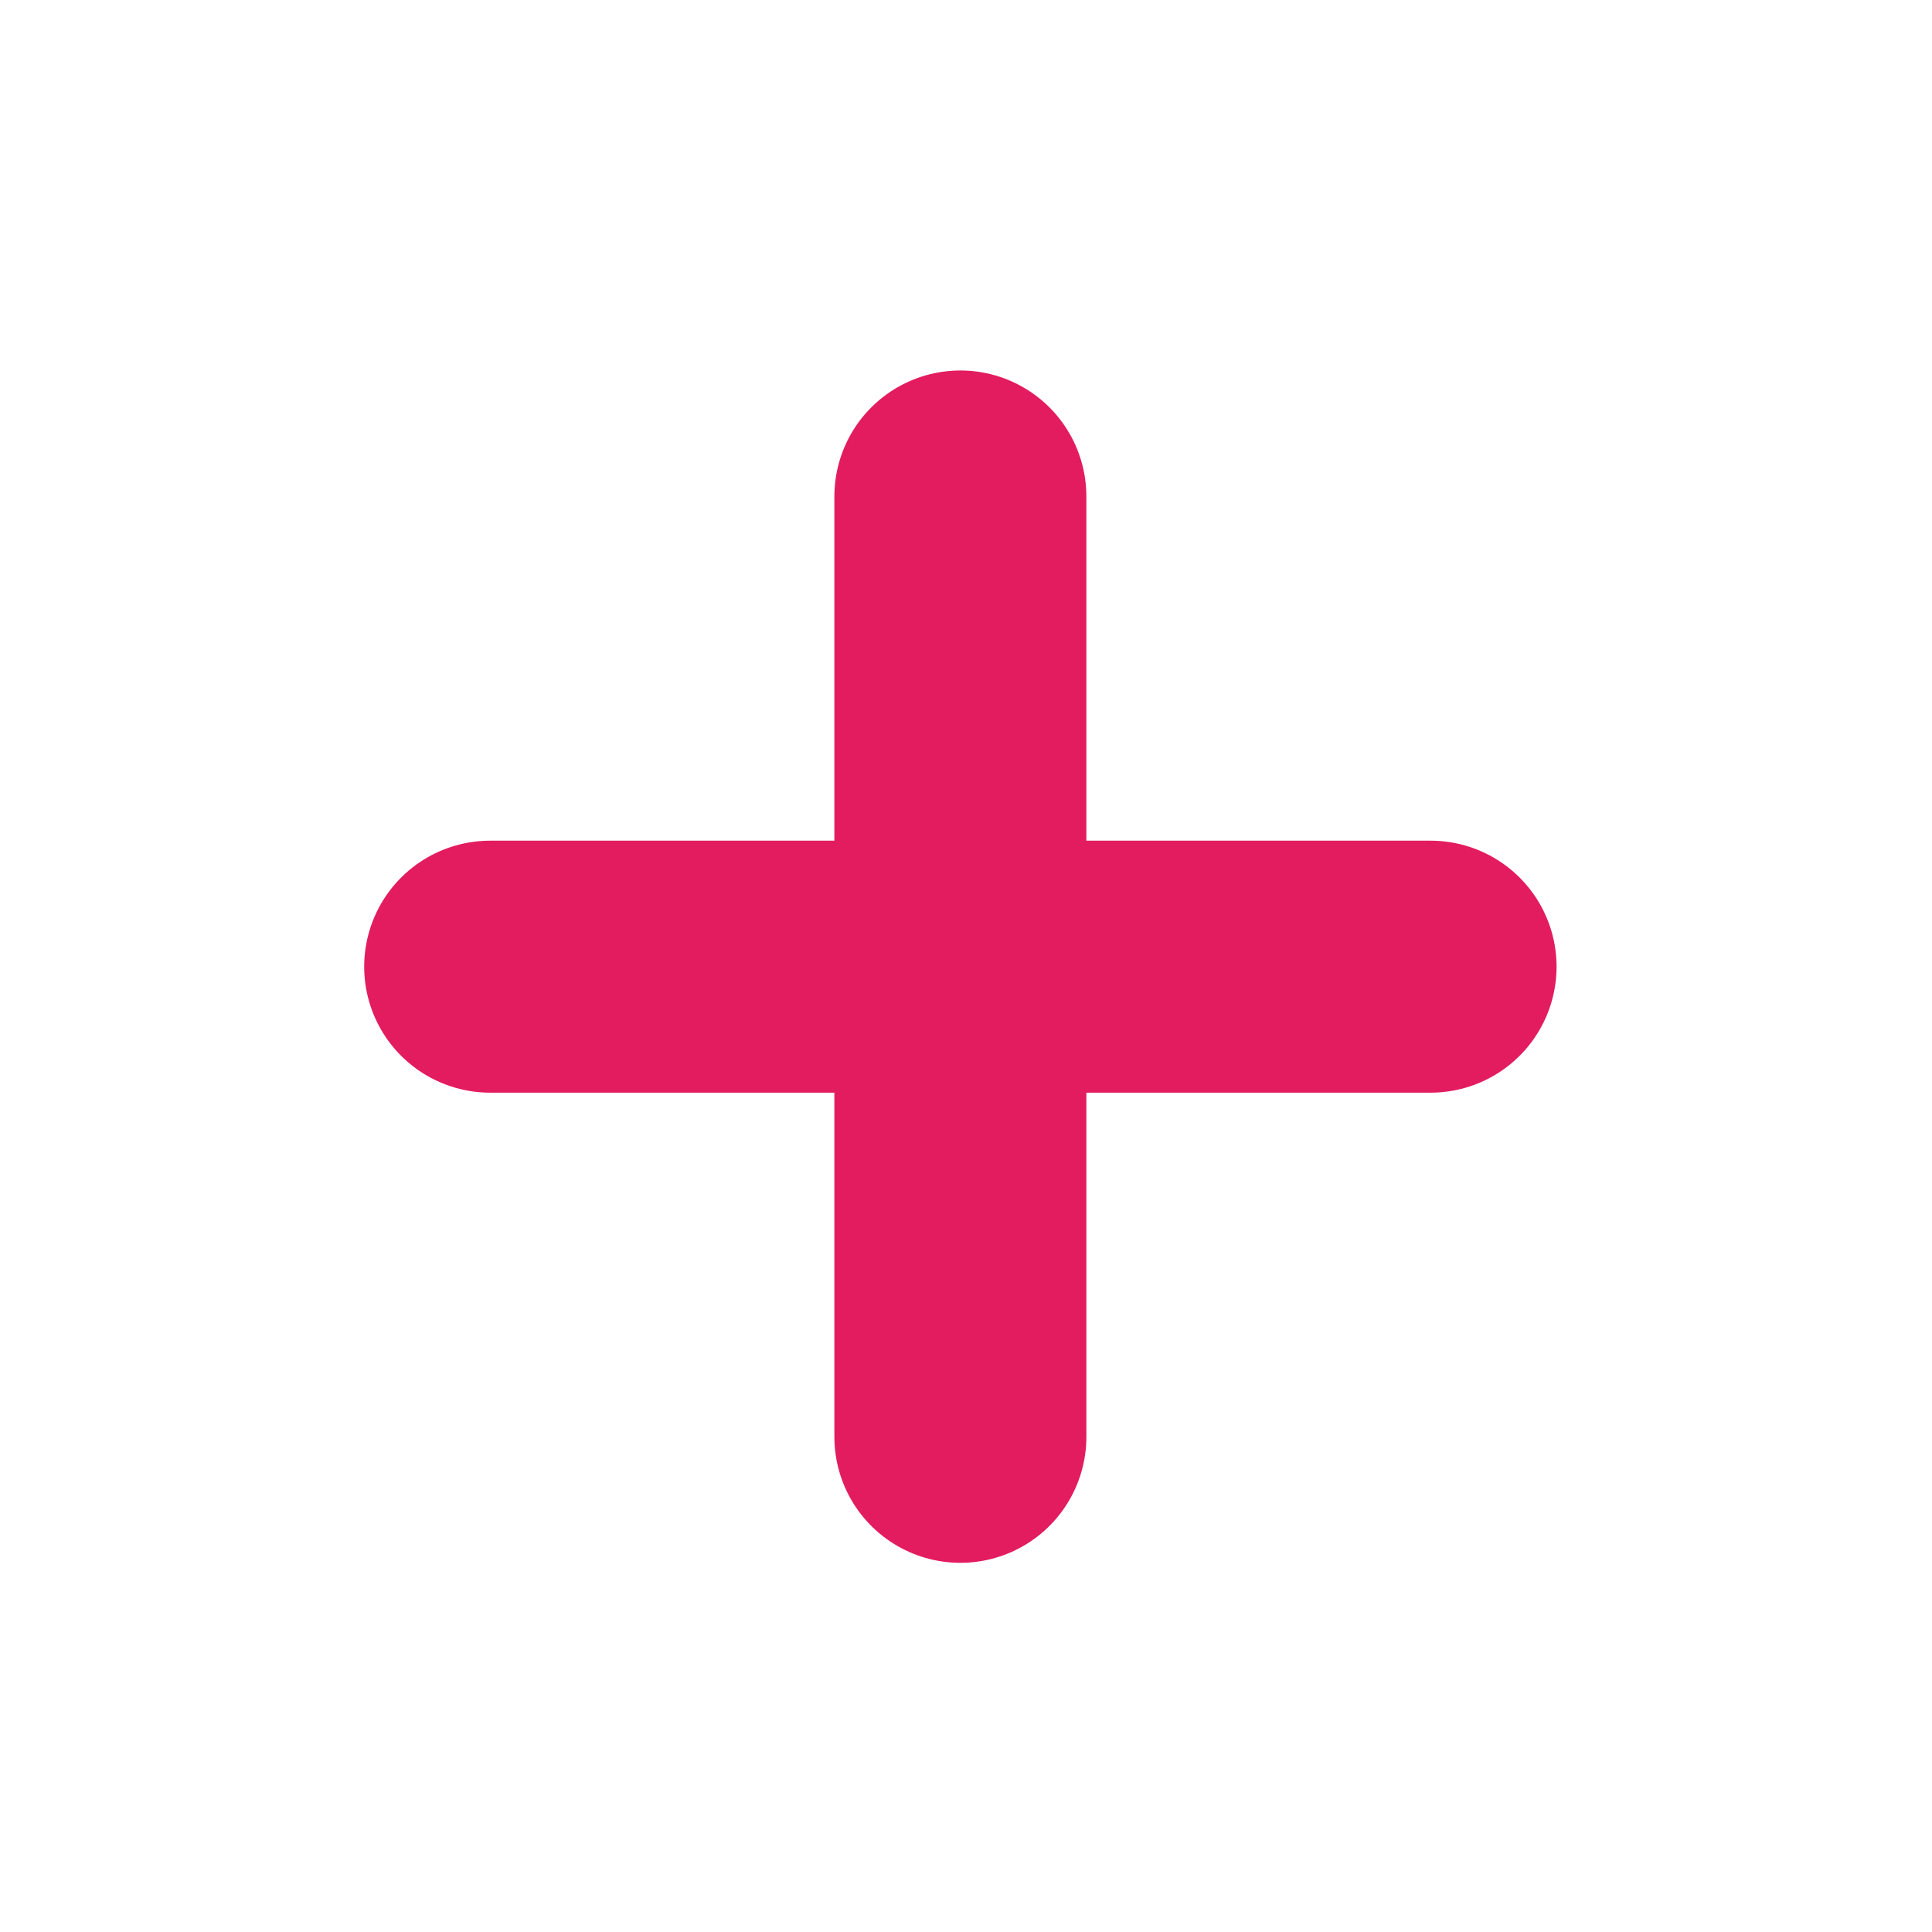 <svg width="46" height="46" viewBox="0 0 46 46" fill="none" xmlns="http://www.w3.org/2000/svg">
<path d="M11.671 23.016H34.061M22.866 34.21V11.821" stroke="#E31C5F" stroke-width="6" stroke-linecap="round" stroke-linejoin="round"/>
</svg>
